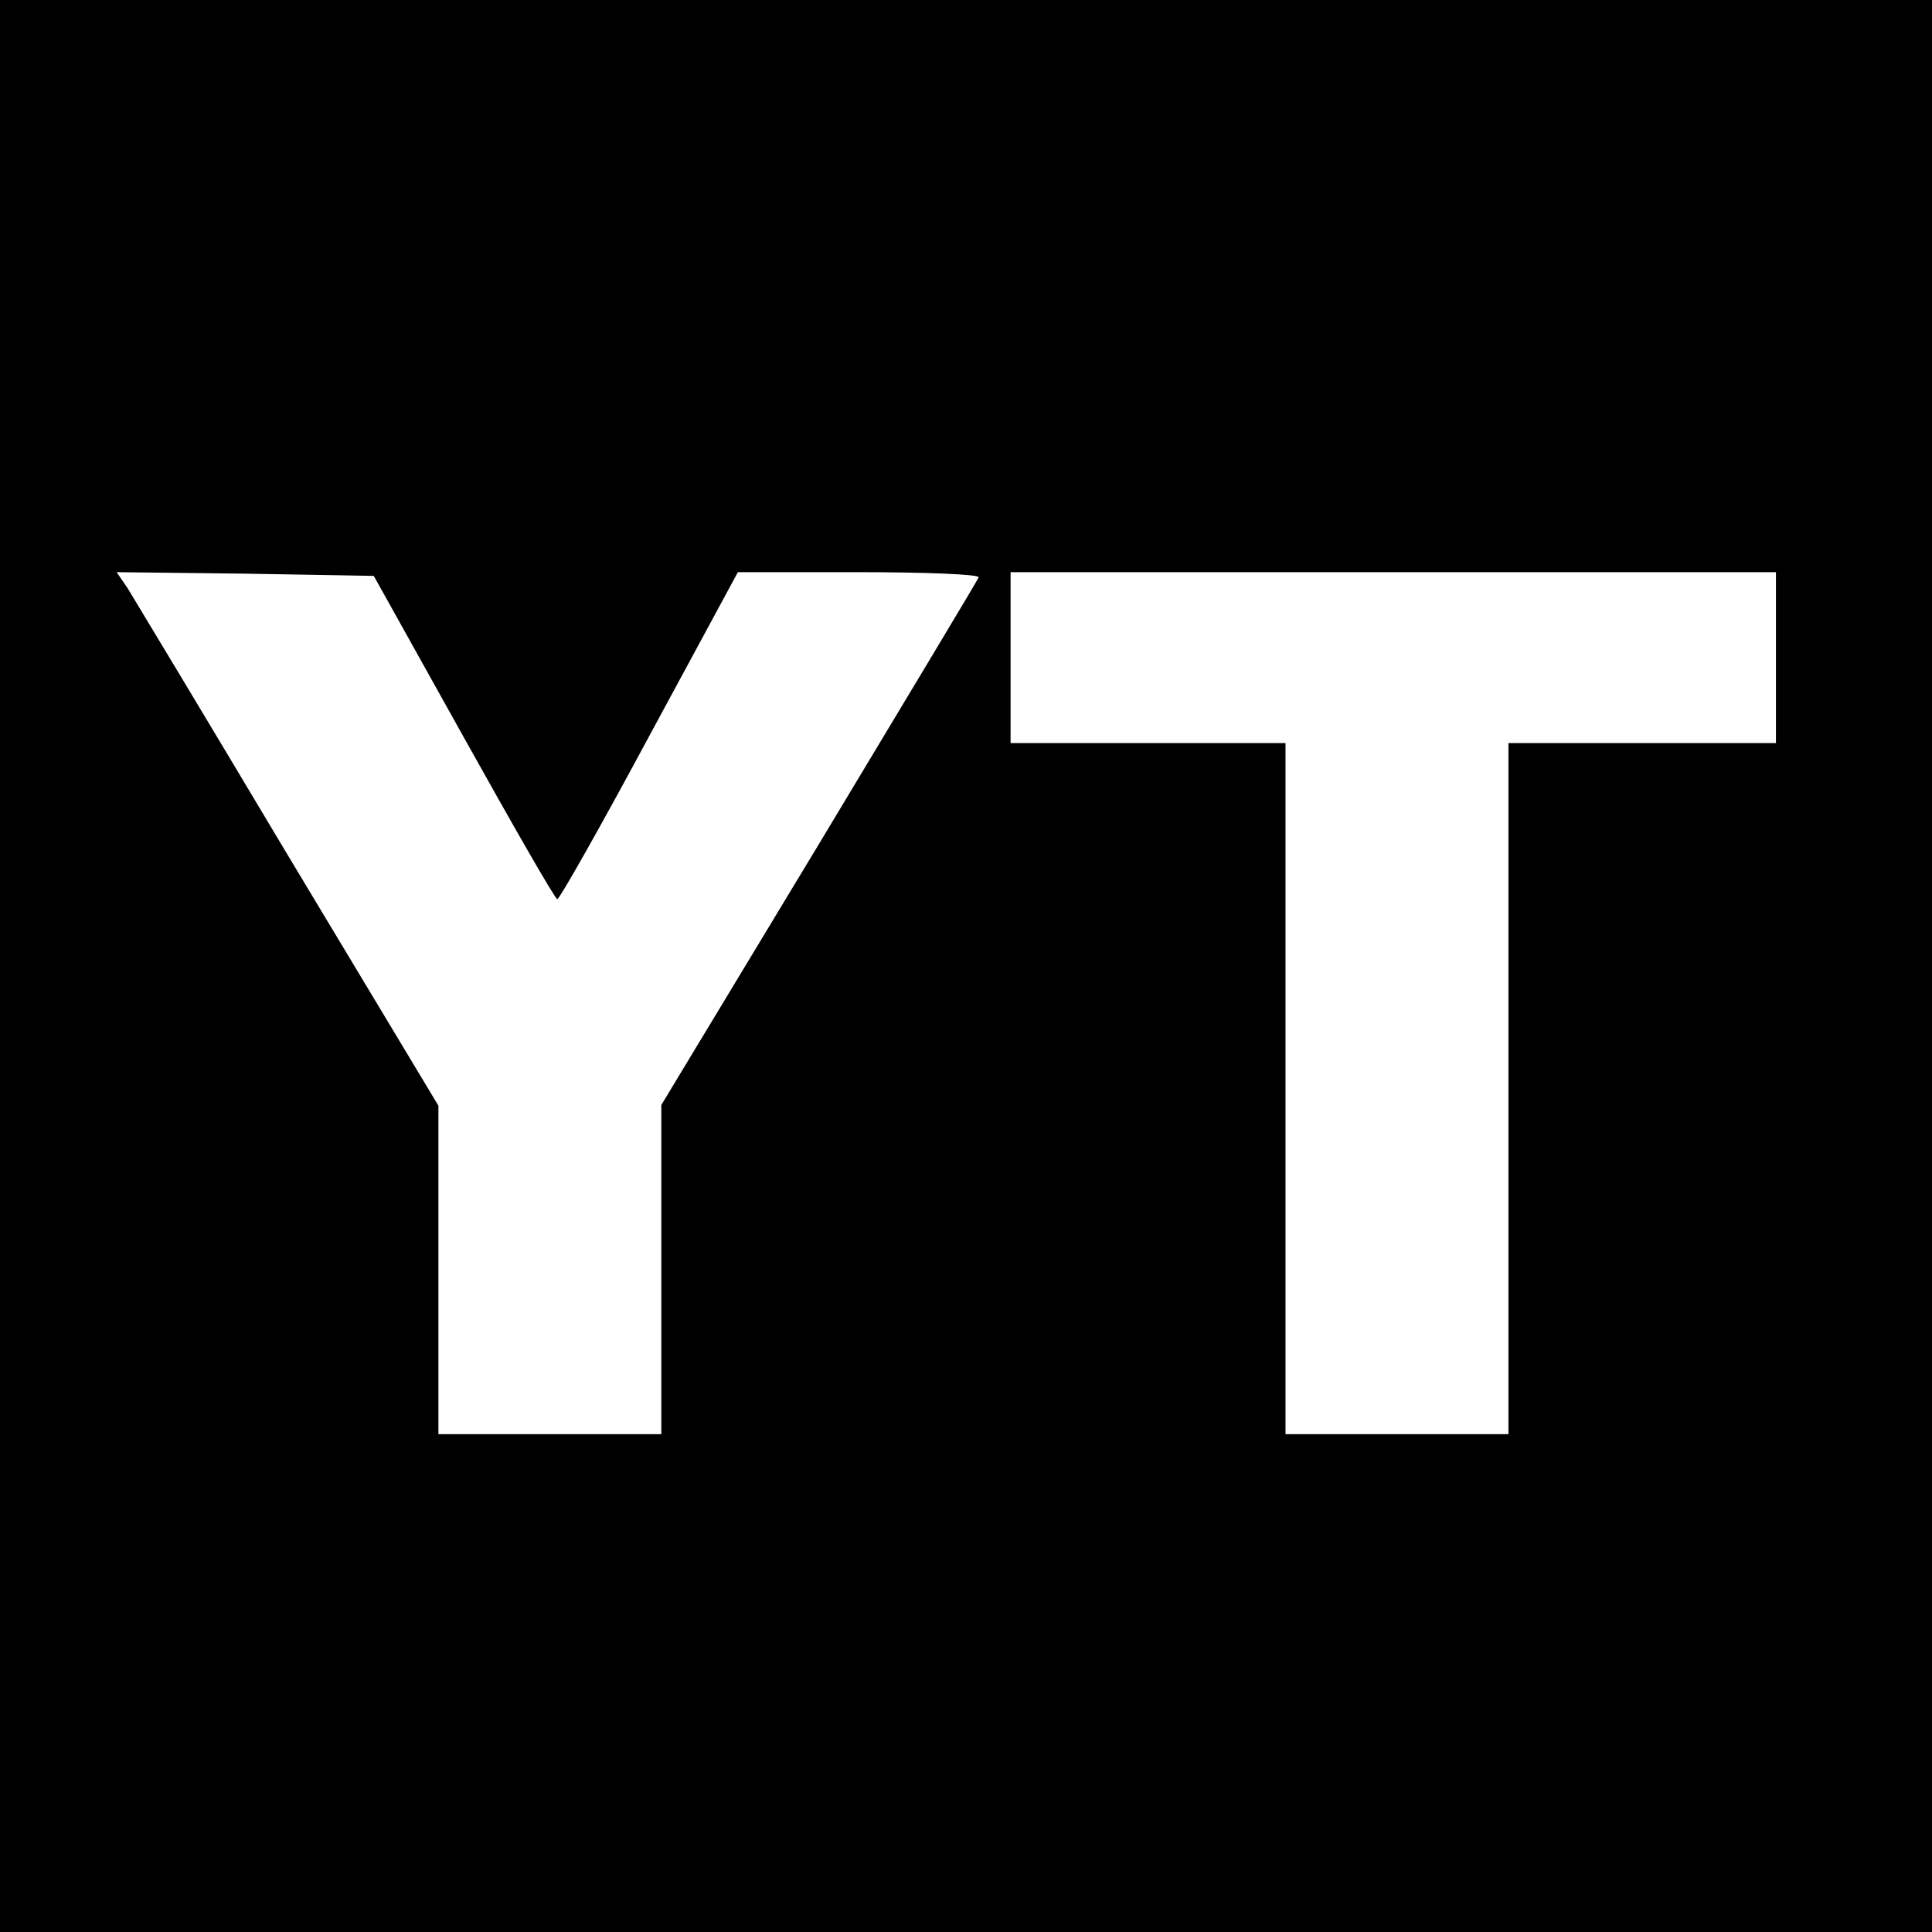 <?xml version="1.0" standalone="no"?>
<!DOCTYPE svg PUBLIC "-//W3C//DTD SVG 20010904//EN"
 "http://www.w3.org/TR/2001/REC-SVG-20010904/DTD/svg10.dtd">
<svg version="1.0" xmlns="http://www.w3.org/2000/svg"
 width="260pt" height="260pt" viewBox="0 0 260 260"
 preserveAspectRatio="xMidYMid meet">
<g transform="translate(0,260) scale(0.1,-0.1)"
fill="#000000" stroke="none">
<path d="M0 1300 l0 -1300 1300 0 1300 0 0 1300 0 1300 -1300 0 -1300 0 0
-1300z m624 308 c67 -120 123 -218 126 -218 3 0 59 99 124 220 l119 220 164 0
c90 0 162 -3 160 -7 -2 -5 -99 -166 -215 -359 l-212 -351 0 -222 0 -221 -150
0 -150 0 0 221 0 221 -202 336 c-111 186 -208 347 -216 360 l-15 22 173 -2
173 -3 121 -217z m1766 107 l0 -115 -180 0 -180 0 0 -465 0 -465 -150 0 -150
0 0 465 0 465 -185 0 -185 0 0 115 0 115 515 0 515 0 0 -115z"/>
</g>
</svg>
